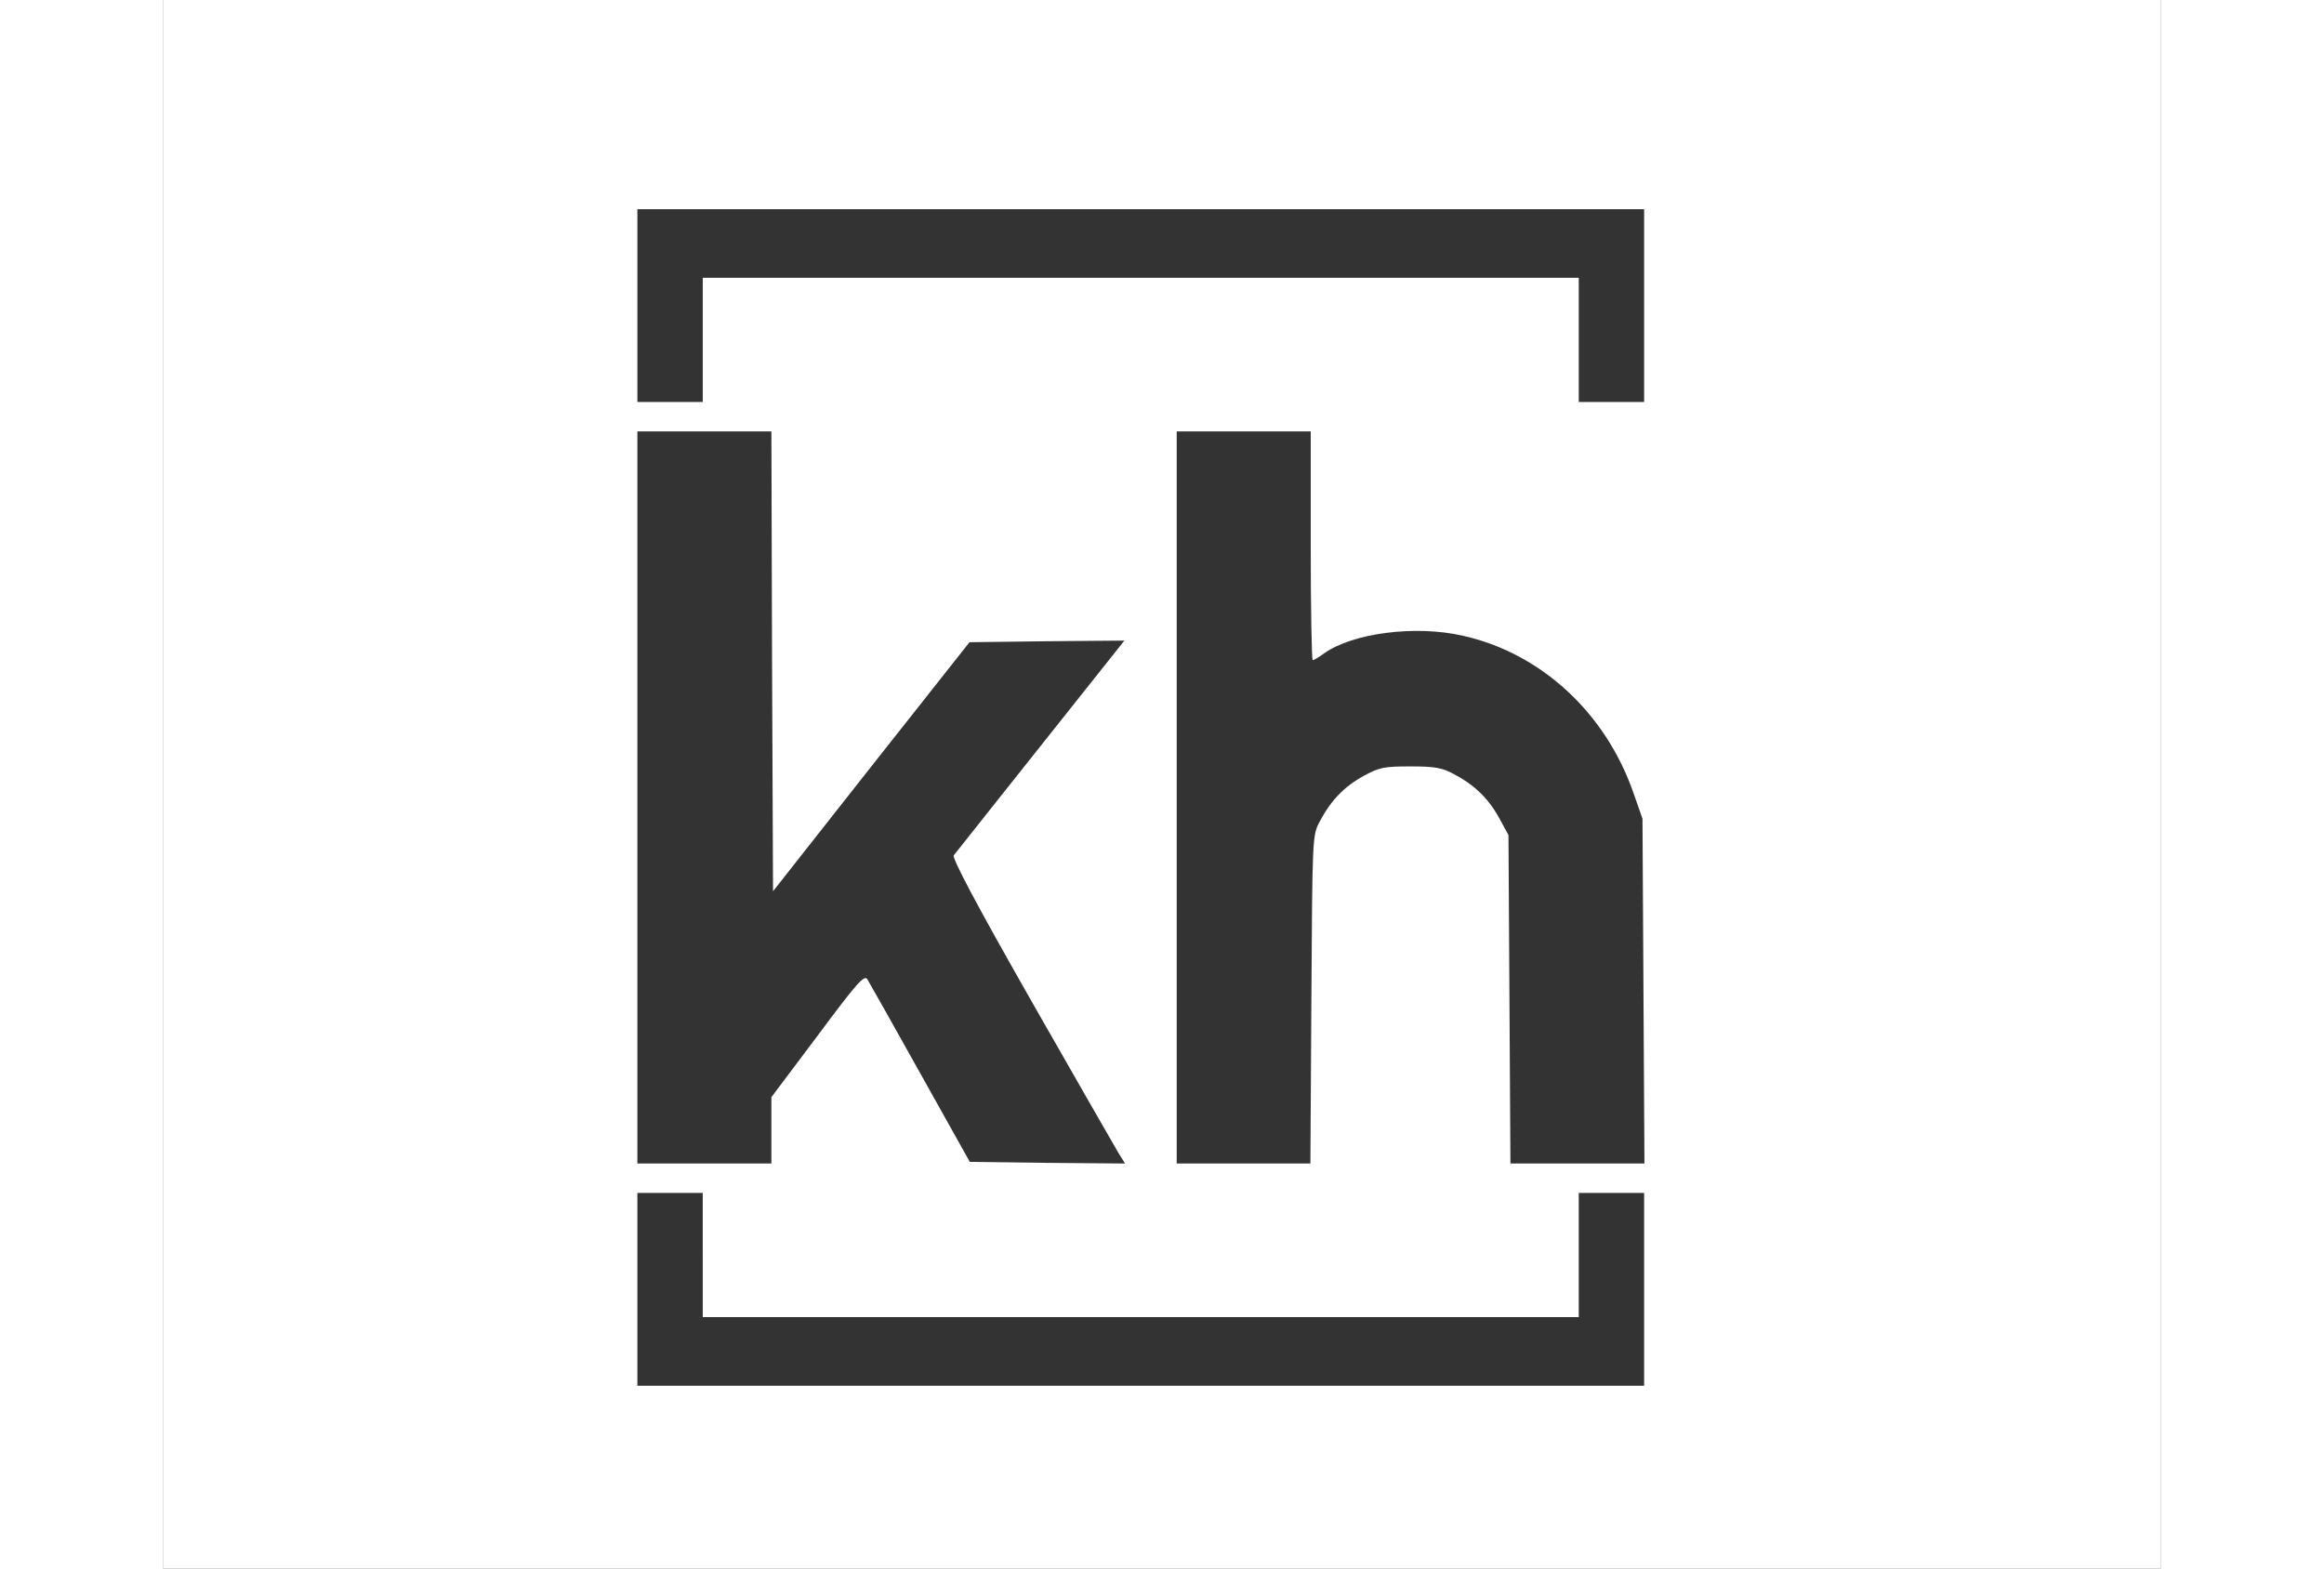 <?xml version="1.0" standalone="no"?>
<!DOCTYPE svg PUBLIC "-//W3C//DTD SVG 20010904//EN"
 "http://www.w3.org/TR/2001/REC-SVG-20010904/DTD/svg10.dtd">
<svg version="1.0" xmlns="http://www.w3.org/2000/svg"
 width="711pt" height="480pt" viewBox="0 0 611 480"
 preserveAspectRatio="xMidYMid meet">

<rect x="0" y="0" width="611" height="480" fill="#333333" stroke="none"/>

<g transform="translate(0,480) scale(0.1,-0.1)"
fill="#ffffff" stroke="none">
<path d="M0 2400 l0 -2400 3055 0 3055 0 0 2400 0 2400 -3055 0 -3055 0 0
-2400z m4530 1465 l0 -295 -100 0 -100 0 0 190 0 190 -1340 0 -1340 0 0 -190
0 -190 -100 0 -100 0 0 295 0 295 1540 0 1540 0 0 -295z m-2668 -1088 l3 -704
300 381 301 381 237 3 237 2 -256 -322 c-141 -178 -261 -328 -266 -335 -6 -8
69 -150 237 -445 136 -238 256 -448 267 -466 l20 -32 -238 2 -237 3 -151 270
c-83 149 -156 278 -162 288 -9 16 -30 -7 -152 -171 l-142 -189 0 -101 0 -102
-205 0 -205 0 0 1120 0 1120 205 0 205 0 2 -703z m1648 353 c0 -192 3 -350 6
-350 3 0 19 9 35 21 88 62 278 87 424 54 238 -53 436 -234 522 -480 l28 -80 3
-527 3 -528 -205 0 -205 0 -3 503 -3 502 -29 53 c-33 60 -76 101 -139 134 -35
19 -58 23 -132 23 -81 0 -95 -3 -143 -29 -60 -33 -101 -76 -134 -139 -23 -42
-23 -45 -26 -544 l-3 -503 -204 0 -205 0 0 1120 0 1120 205 0 205 0 0 -350z
m-1860 -2170 l0 -190 1340 0 1340 0 0 190 0 190 100 0 100 0 0 -295 0 -295
-1540 0 -1540 0 0 295 0 295 100 0 100 0 0 -190z"/>
</g>
</svg>
